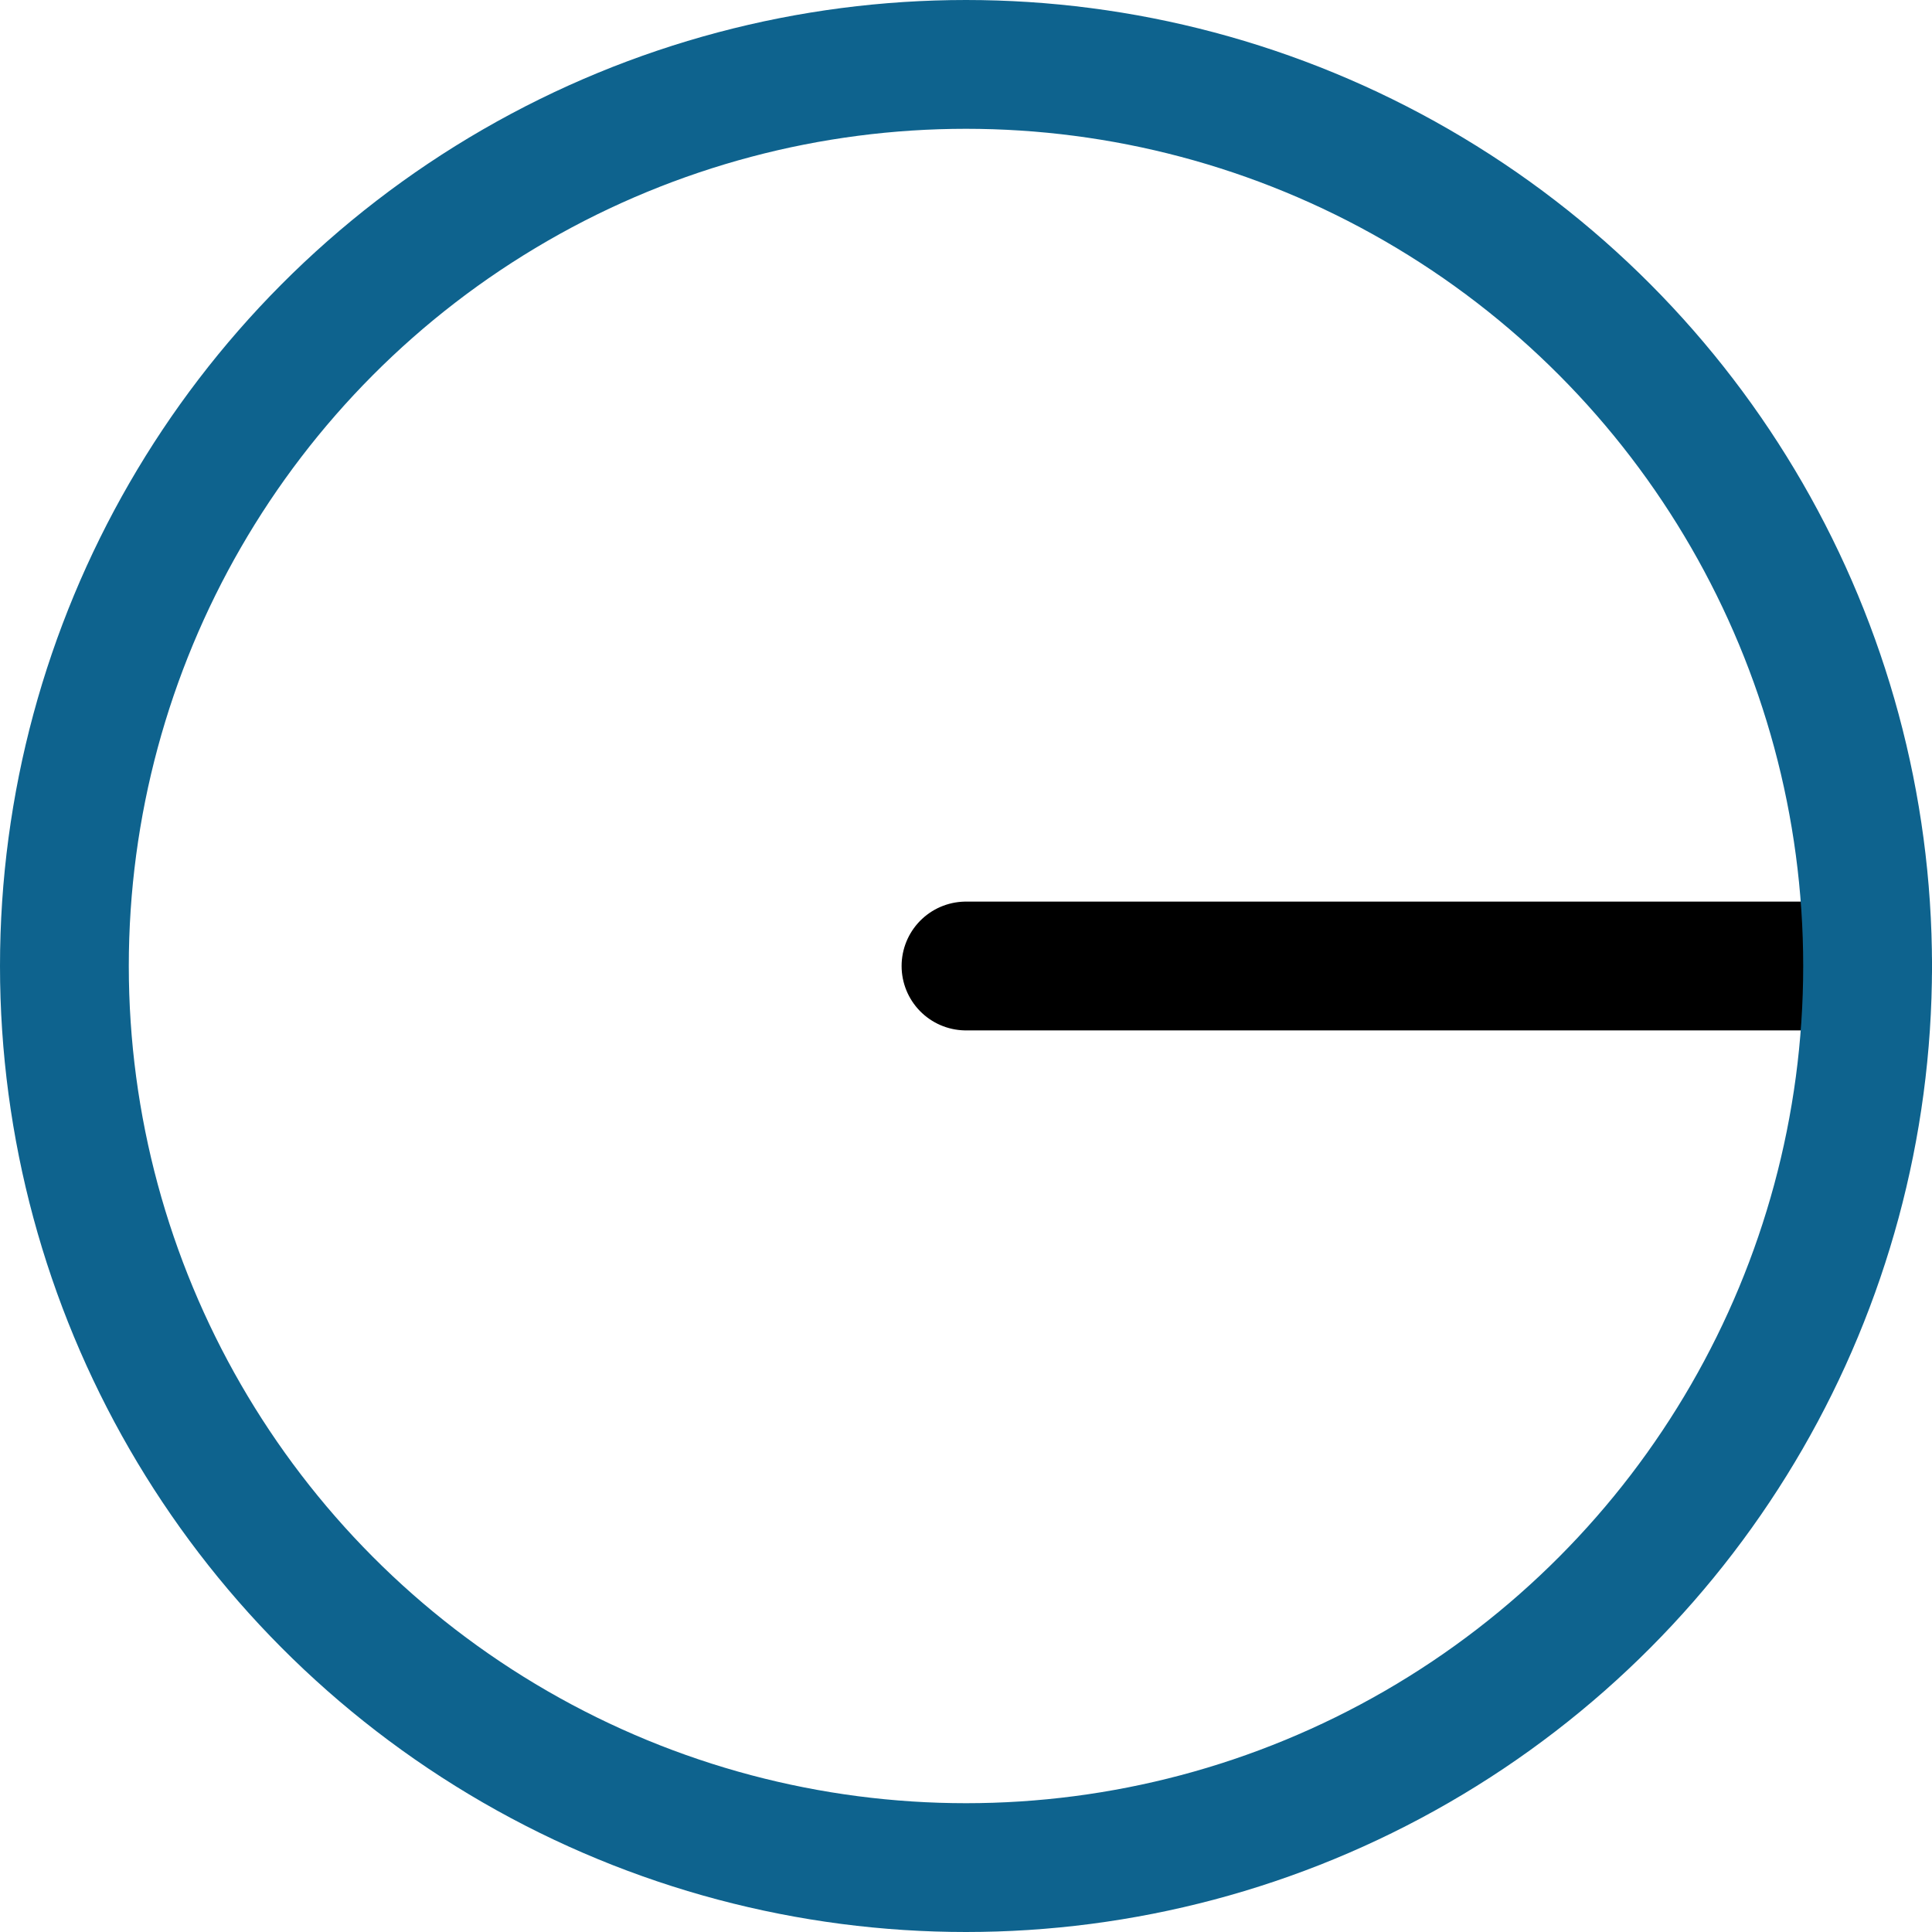 <svg xmlns="http://www.w3.org/2000/svg" class="inline middle" viewBox="0 0 75 75" preserveAspectRatio="xMidYMid meet" role="img">
  <title>Book 1, Prop 1 -- Blue circle and black line</title>
  <line class="stroke-black" x1="37.5" y1="37.5" x2="72.5" y2="37.5" style="stroke:#000000;stroke-width:5;stroke-opacity:1;stroke-linecap:round;stroke-linejoin:round;fill-opacity:0;"/>
  <circle class="stroke-blue" cx="37.5" cy="37.5" r="35" style="stroke:#0e638e;stroke-width:5;stroke-opacity:1;stroke-linecap:round;stroke-linejoin:round;fill-opacity:0;"/>
</svg>
